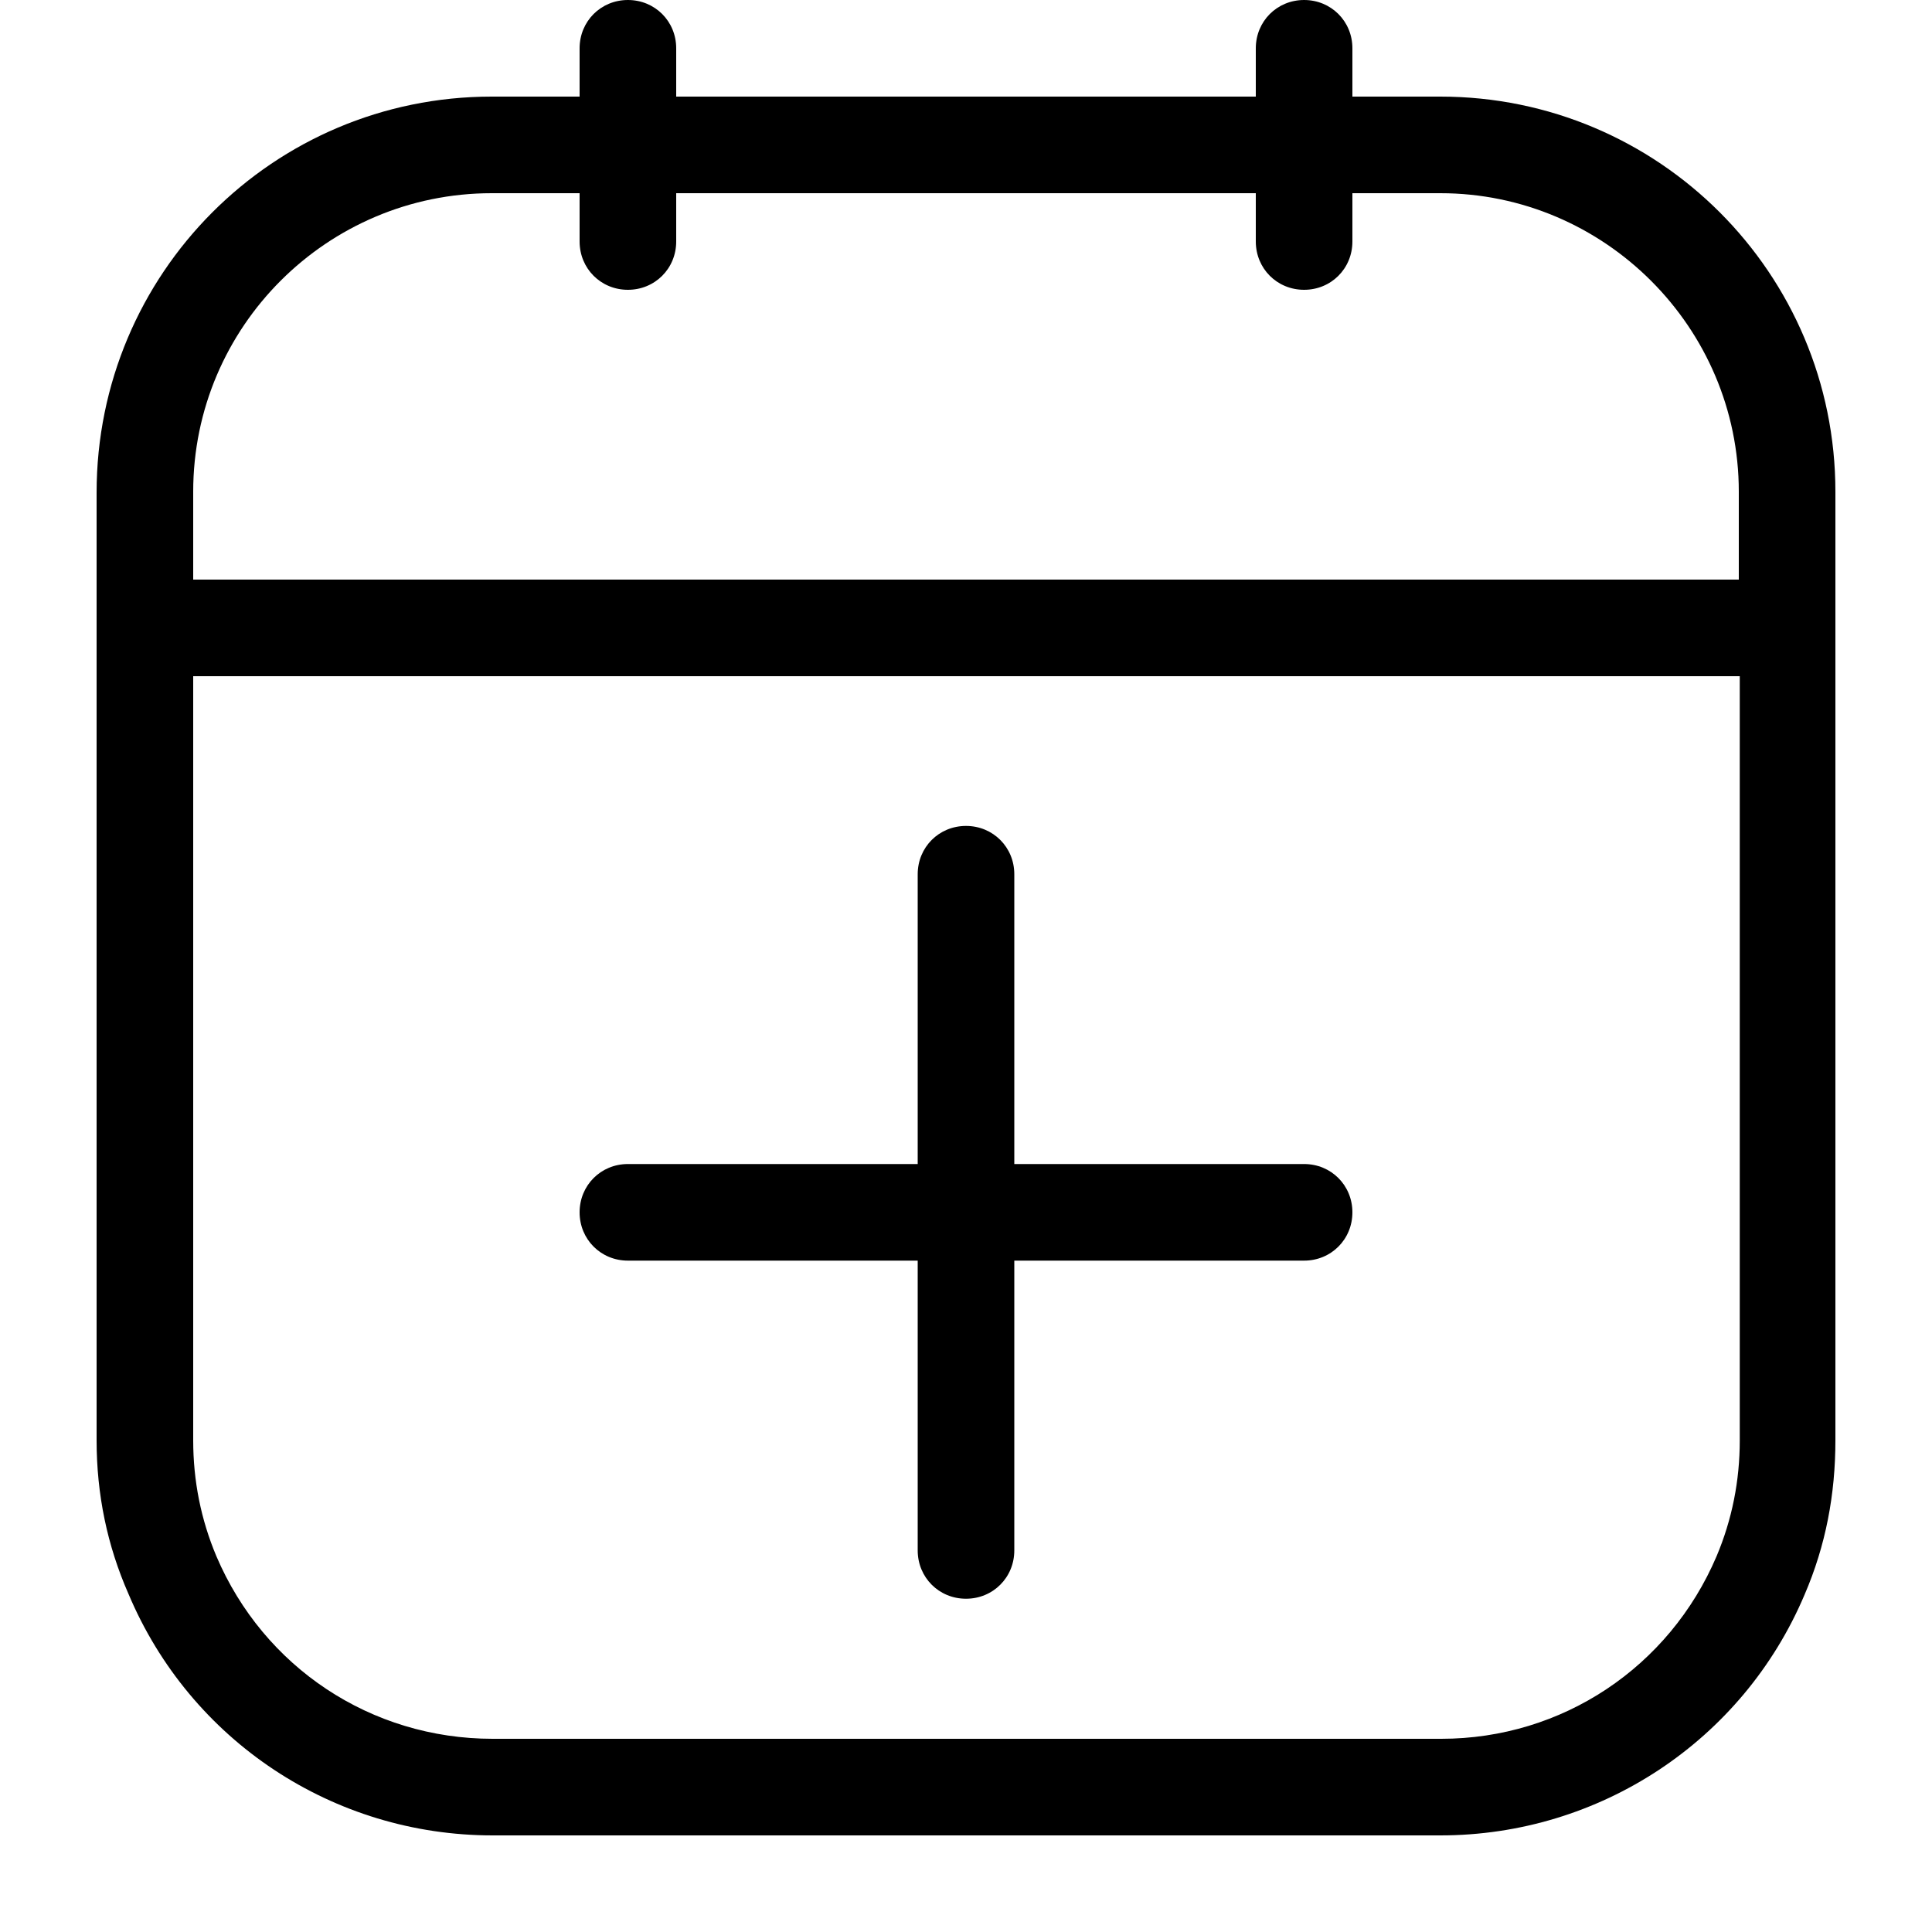 <svg width="20" height="20" viewBox="0 0 20 20" xmlns="http://www.w3.org/2000/svg"><title>calendar-plus--small</title><path d="M18 5.09C18 3.39 16.61 2 14.91 2H14v.5c0 .28-.22.5-.5.5s-.5-.22-.5-.5V2H7v.5c0 .28-.22.5-.5.5S6 2.78 6 2.5V2h-.91C3.39 2 2 3.38 2 5.09V6h16v-.91zM18 7H2v7.91c0 .42.08.82.24 1.2C2.73 17.26 3.84 18 5.1 18h9.82c1.25 0 2.36-.74 2.85-1.89.16-.38.24-.78.24-1.2V7zm1-1.91v9.82c0 .56-.1 1.09-.32 1.6-.64 1.51-2.12 2.49-3.77 2.49H5.1c-1.65 0-3.13-.98-3.77-2.5C1.11 16 1 15.47 1 14.91V5.1C1 2.83 2.83 1 5.09 1H6V.5c0-.28.22-.5.5-.5s.5.22.5.5V1h6V.5c0-.28.22-.5.5-.5s.5.22.5.5V1h.91C17.17 1 19 2.83 19 5.09zM6 12.55c0-.28.22-.5.5-.5h3v-3c0-.28.22-.5.5-.5s.5.22.5.5v3h3c.28 0 .5.22.5.5s-.22.5-.5.5h-3v3c0 .28-.22.5-.5.5s-.5-.22-.5-.5v-3h-3c-.28 0-.5-.22-.5-.5z" fill-rule="evenodd"/></svg>